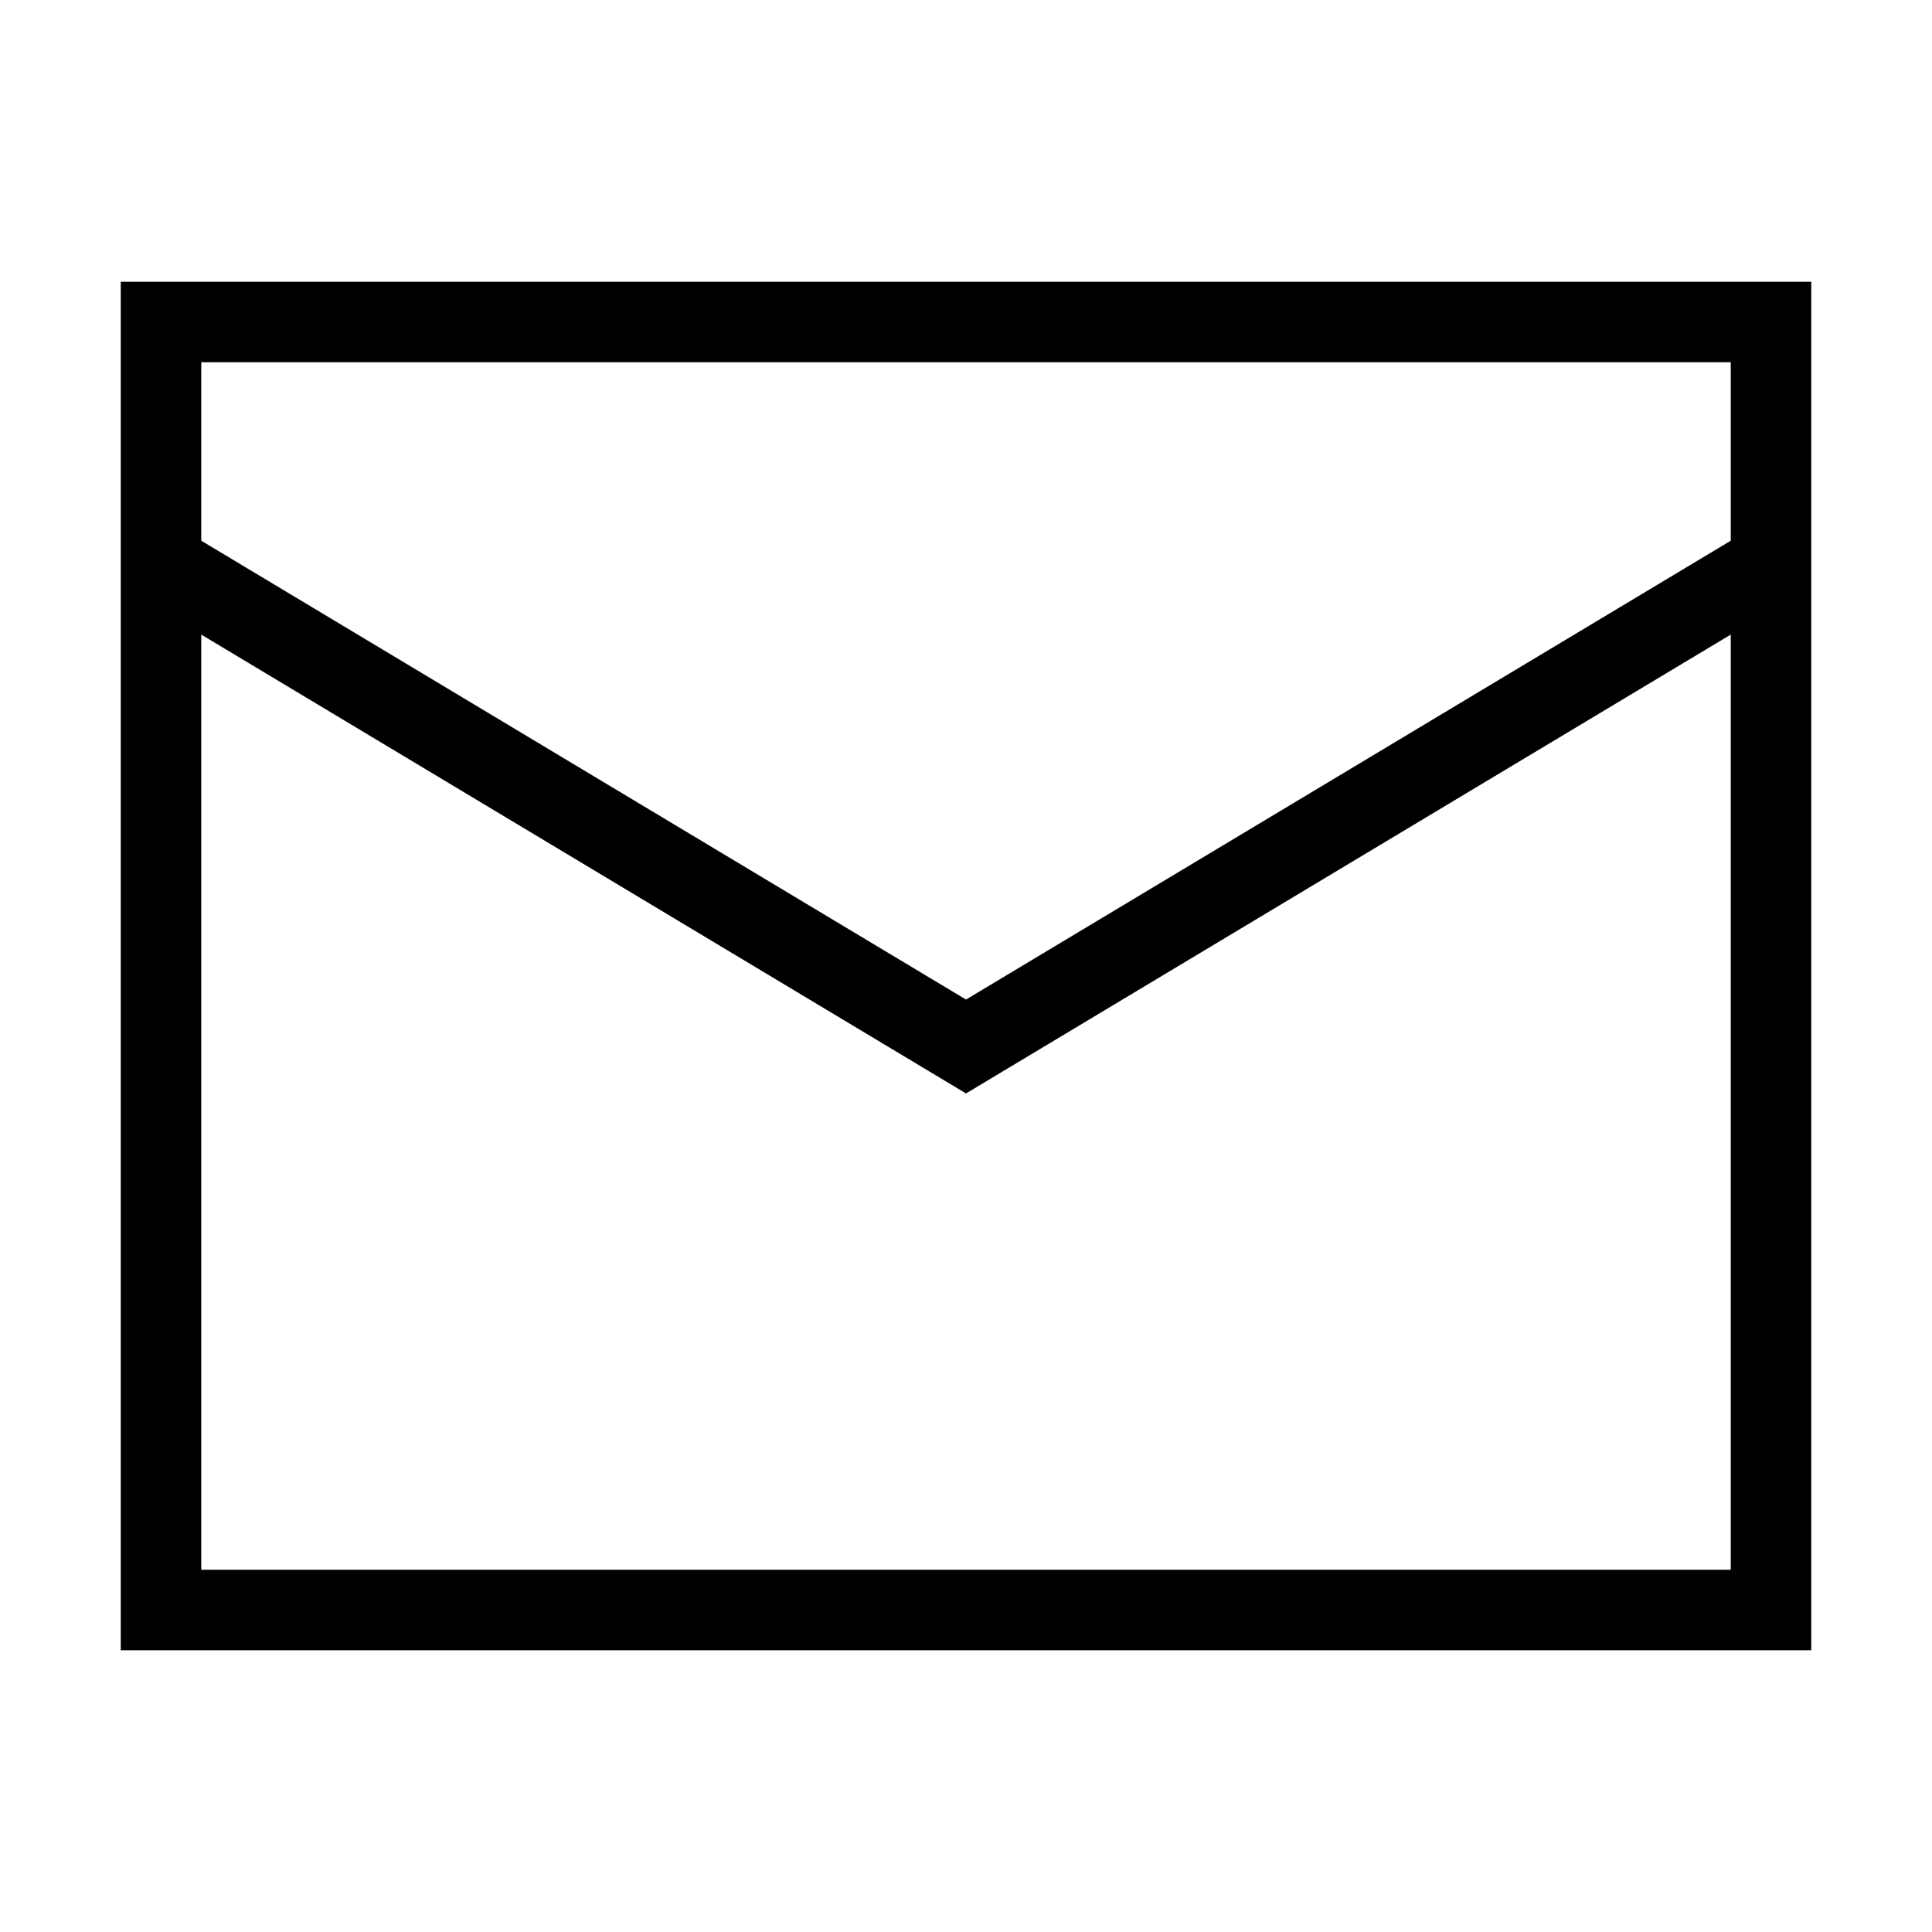 <svg xmlns="http://www.w3.org/2000/svg" fill="none" viewBox="0 0 24 24" id="Mail-Send-Envelope--Streamline-Sharp">
  <desc>
    Mail Send Envelope Streamline Icon: https://streamlinehq.com
  </desc>
  <g id="mail-send-envelope--envelope-email-message-unopened-sealed-close">
    <path id="Rectangle 846" stroke="#000000" d="M2 4h20v16H2z" stroke-width="1"></path>
    <path id="Vector 2539" stroke="#000000" d="m2 7 10 6 10 -6" stroke-width="1"></path>
  </g>
</svg>
